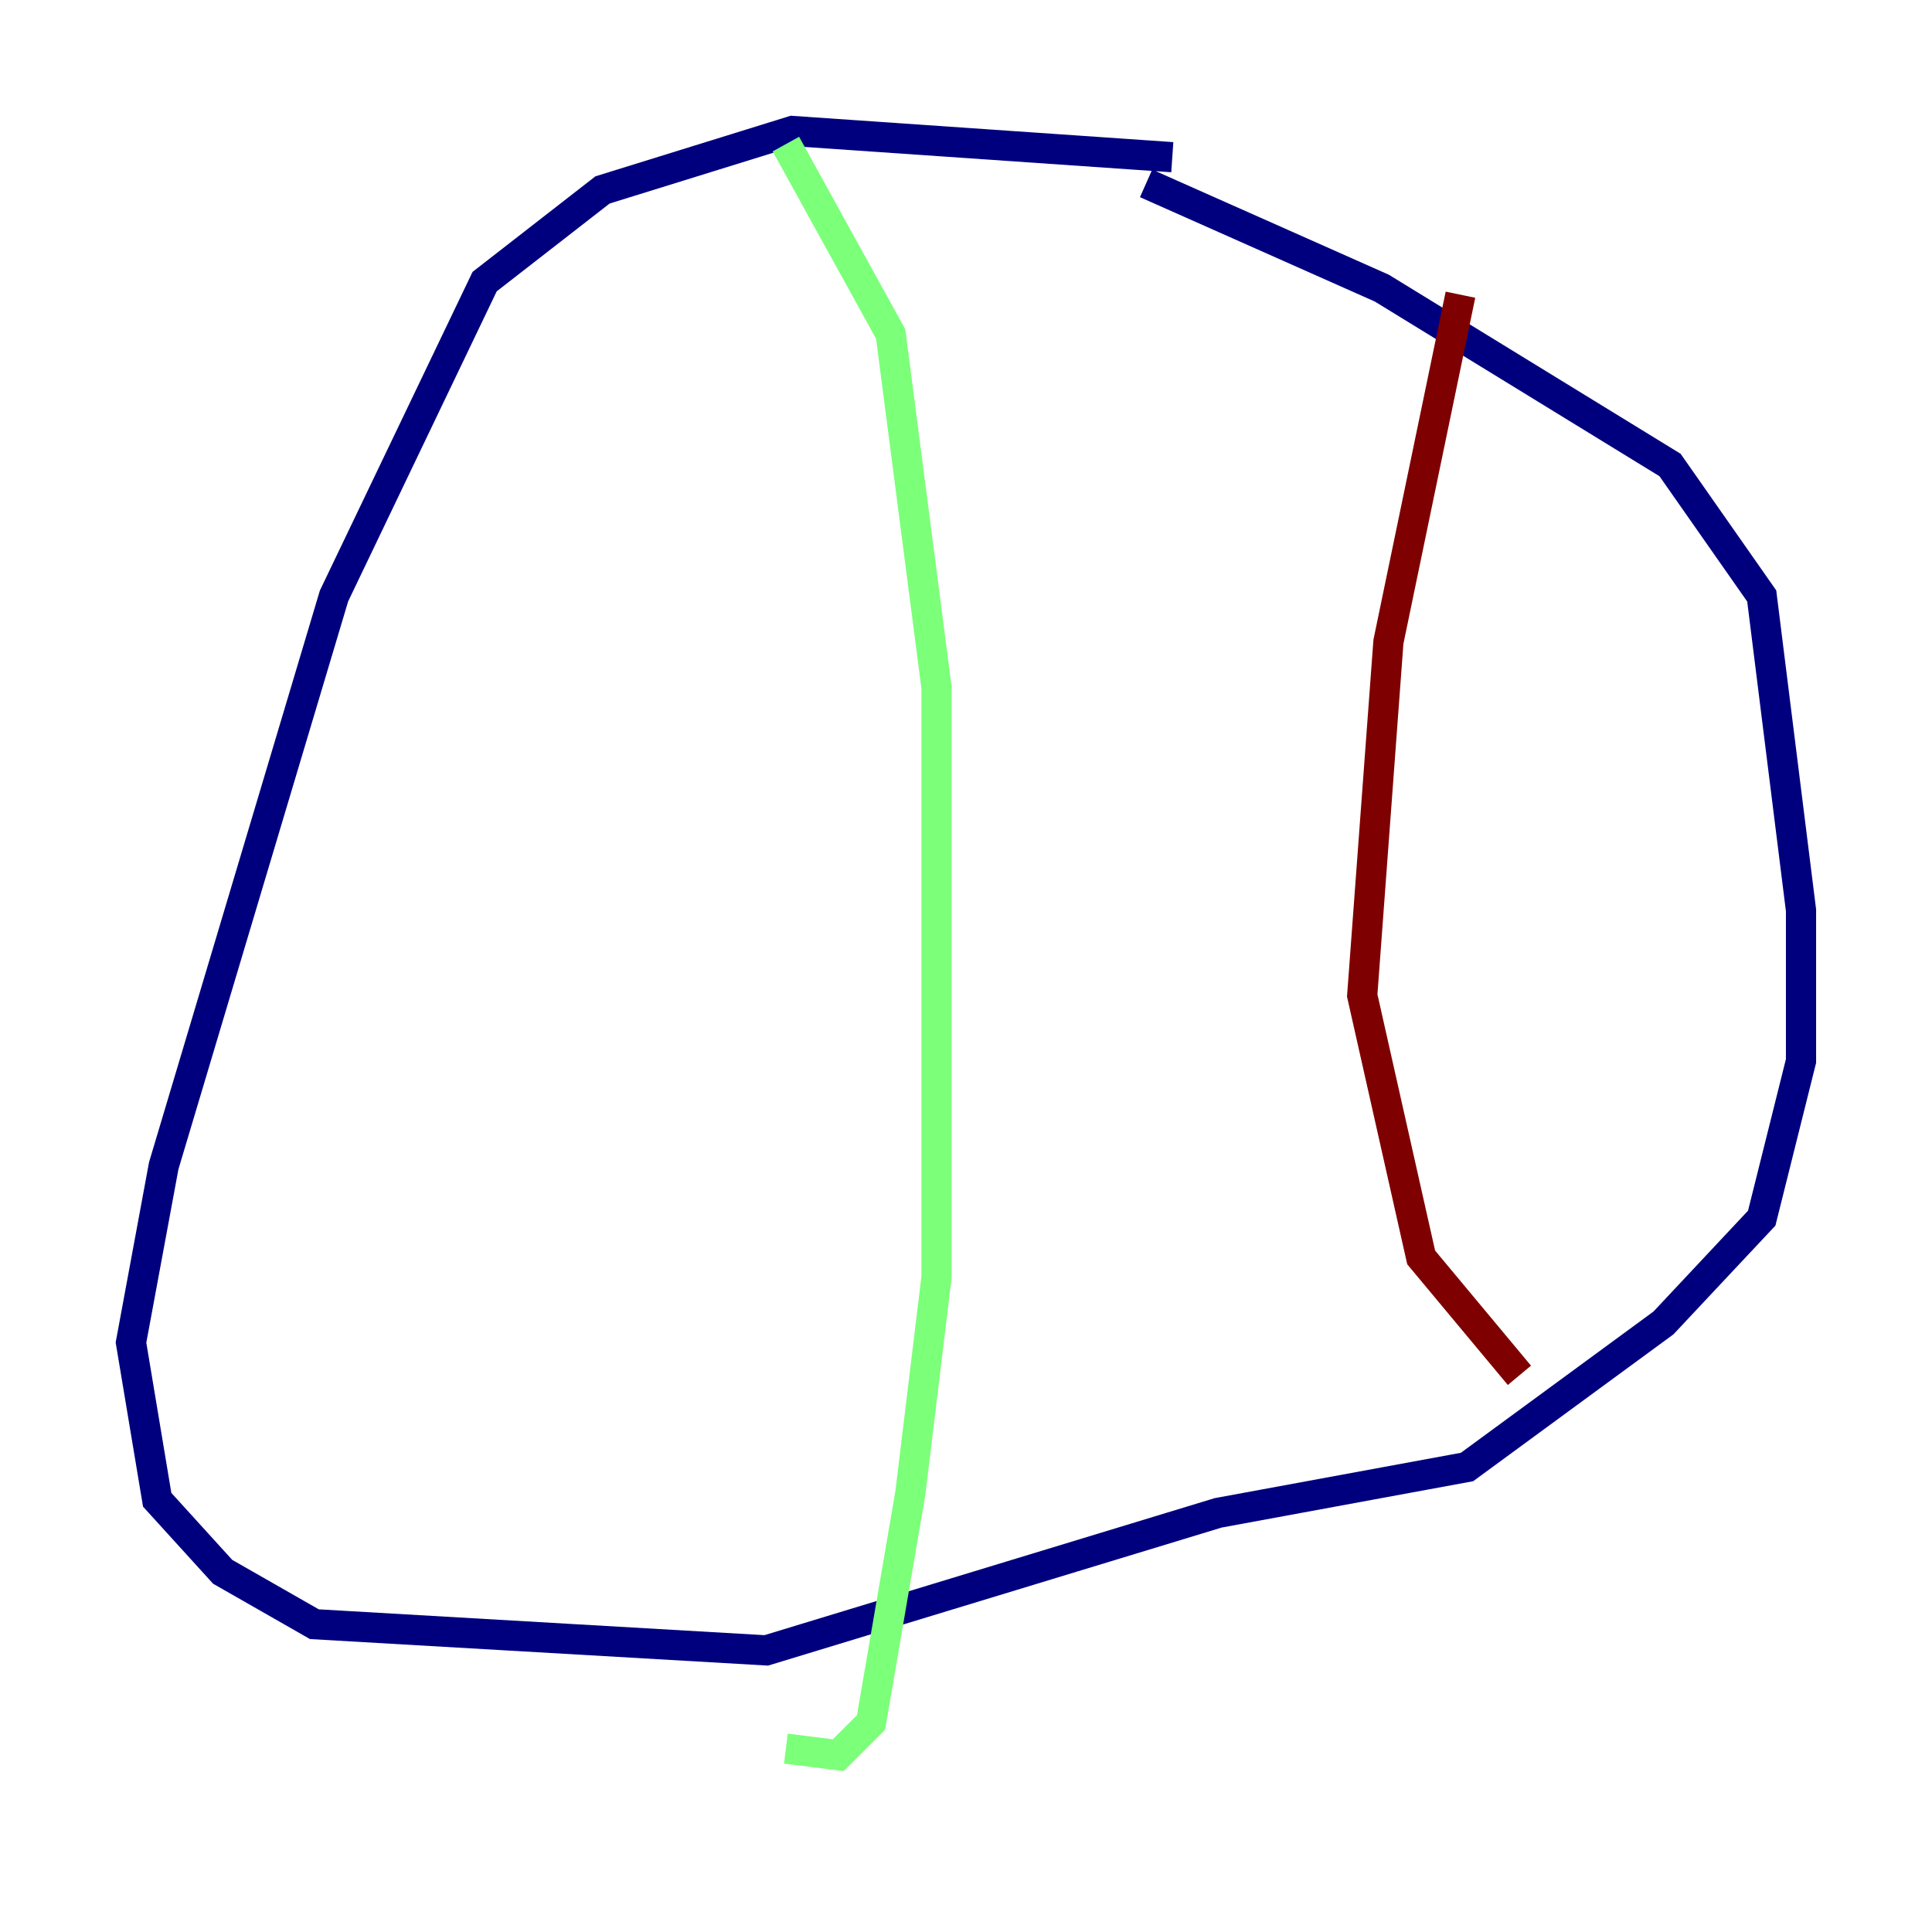 <?xml version="1.0" encoding="utf-8" ?>
<svg baseProfile="tiny" height="128" version="1.2" viewBox="0,0,128,128" width="128" xmlns="http://www.w3.org/2000/svg" xmlns:ev="http://www.w3.org/2001/xml-events" xmlns:xlink="http://www.w3.org/1999/xlink"><defs /><polyline fill="none" points="77.668,10.414 52.502,8.678 39.919,12.583 32.108,18.658 22.129,39.485 10.848,77.234 8.678,88.949 10.414,99.363 14.752,104.136 20.827,107.607 50.766,109.342 80.705,100.231 97.193,97.193 110.21,87.647 116.719,80.705 119.322,70.291 119.322,60.312 116.719,39.485 110.644,30.807 91.552,19.091 75.932,12.149" stroke="#00007f" stroke-width="2" /><polyline fill="none" points="52.068,9.546 59.01,22.129 62.047,45.559 62.047,84.61 60.312,98.929 57.709,114.115 55.539,116.285 52.068,115.851" stroke="#7cff79" stroke-width="2" /><polyline fill="none" points="96.759,19.525 91.986,42.522 90.251,65.953 94.156,83.308 100.664,91.119" stroke="#7f0000" stroke-width="2" /></svg>